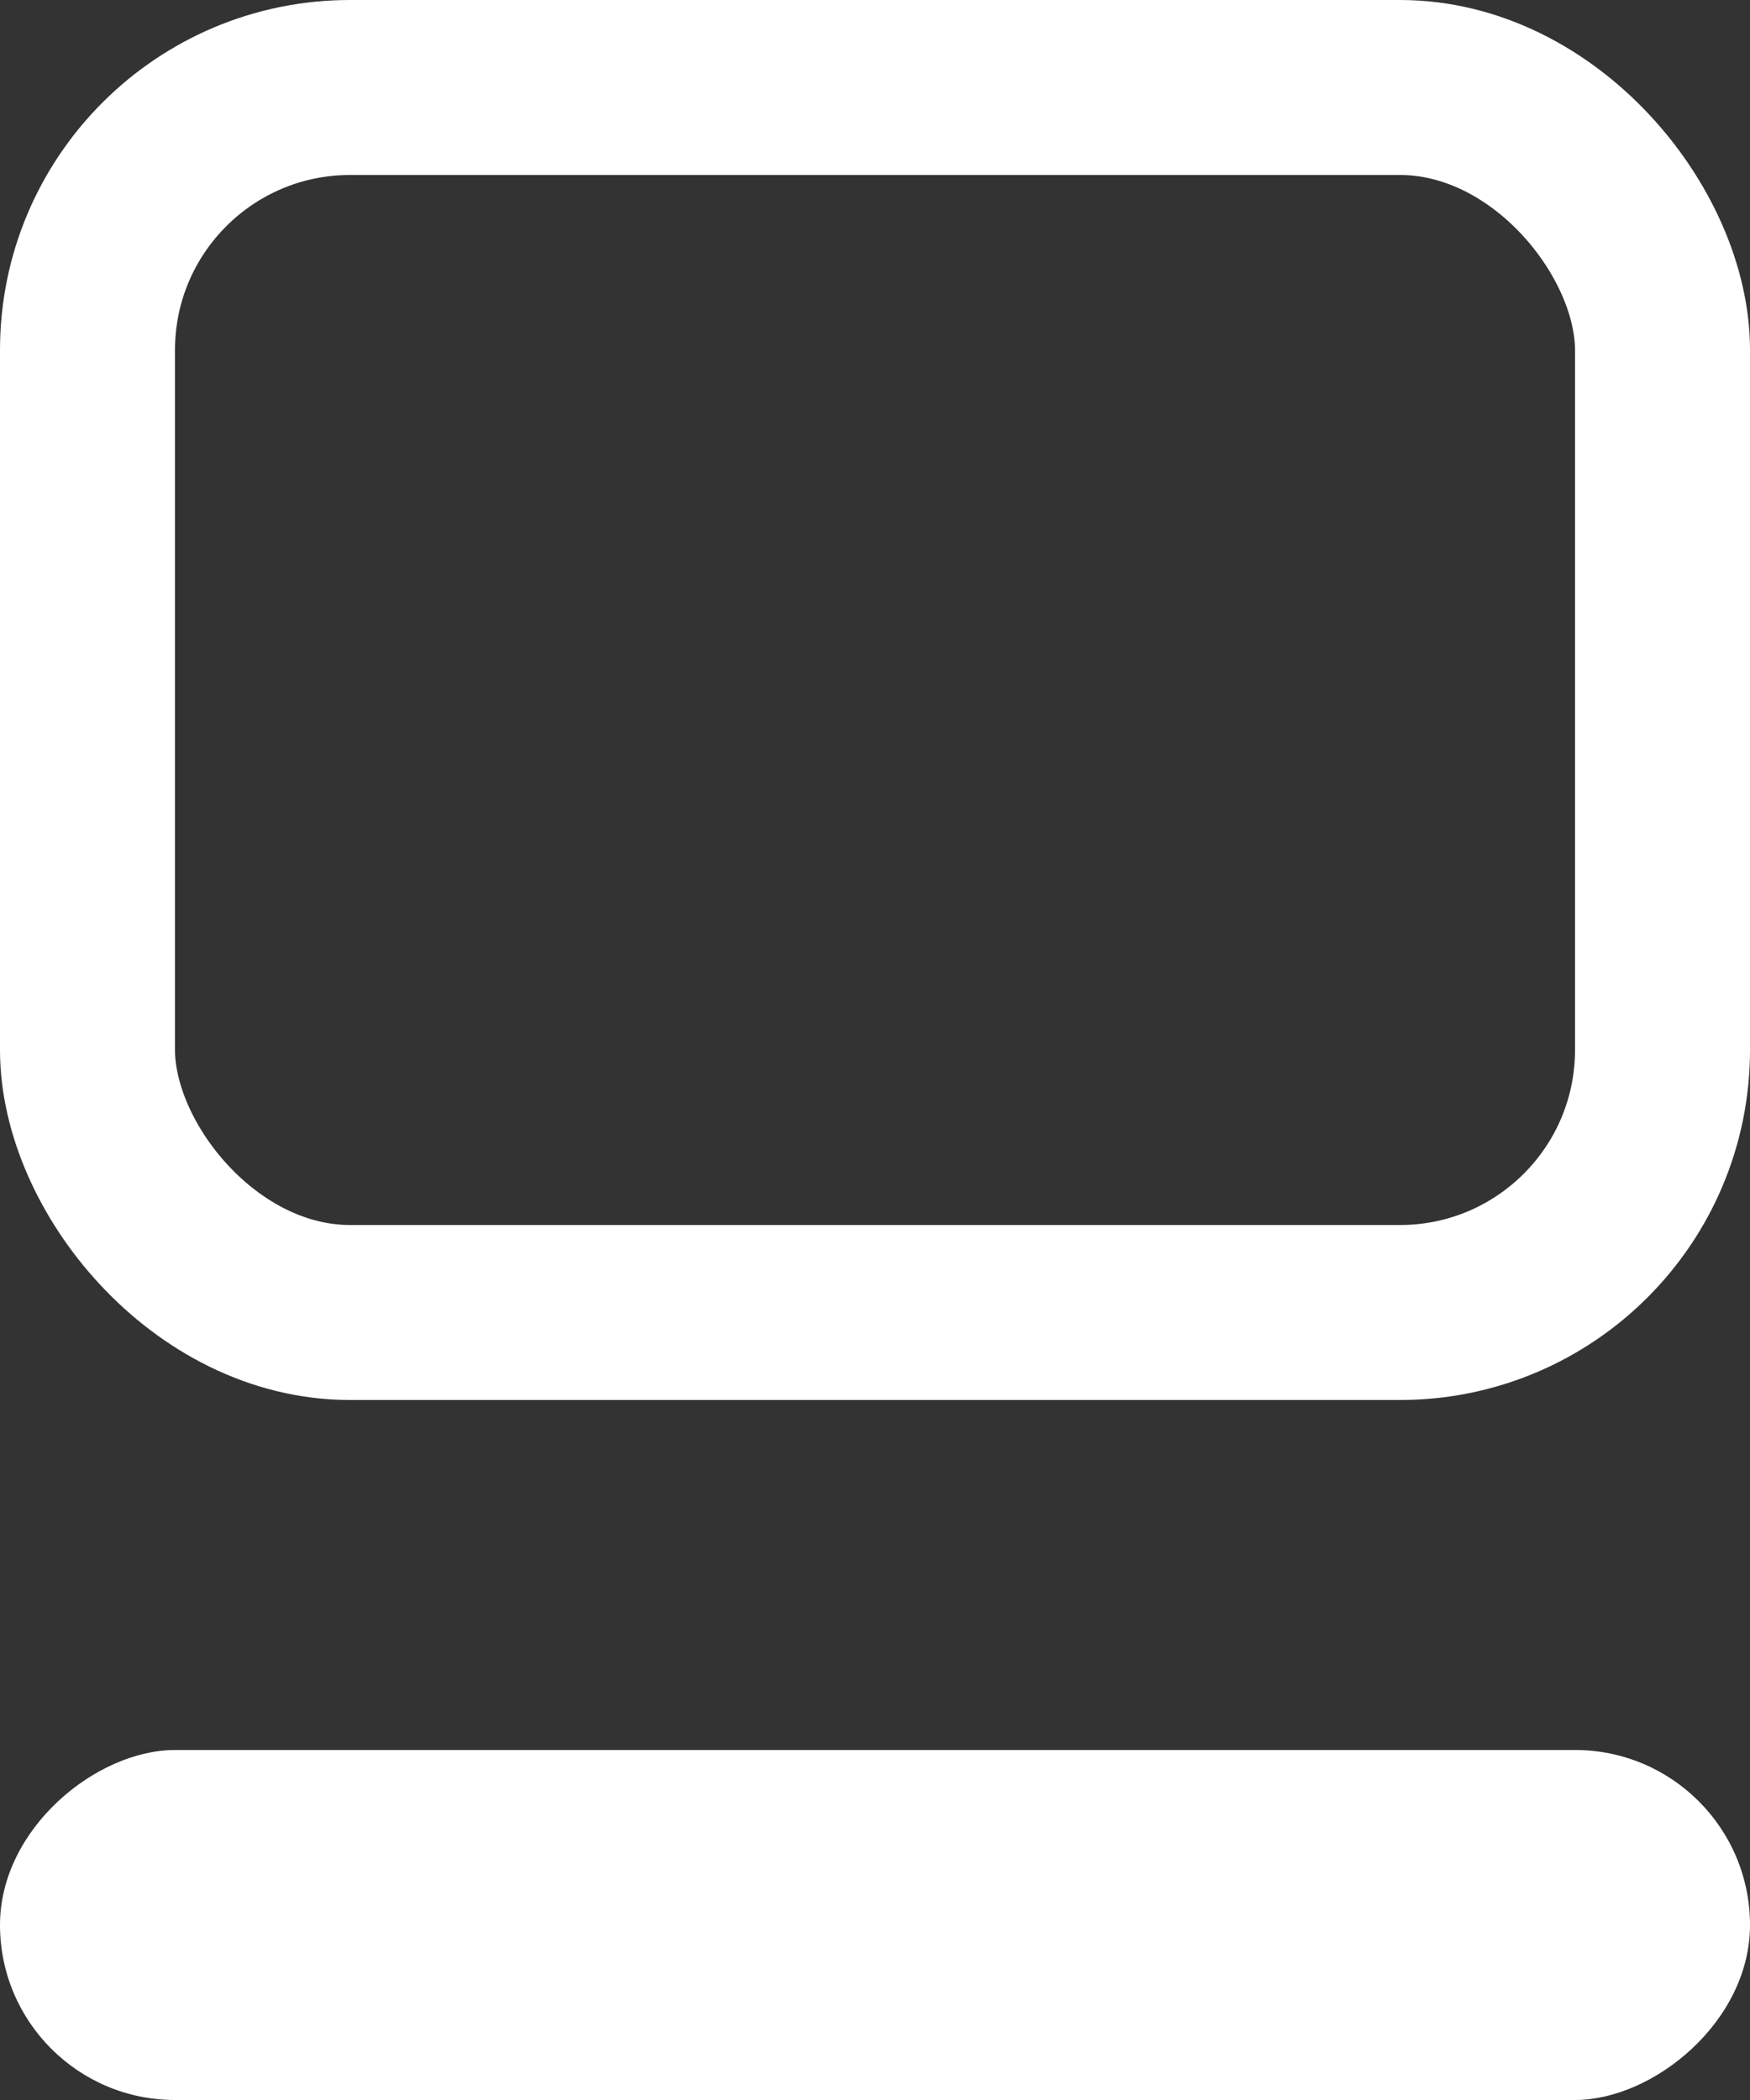 <svg width="10" height="12" viewBox="0 0 10 12" fill="none" xmlns="http://www.w3.org/2000/svg">
<rect x="0" y="0" width="10" height="12" fill="#333333" stroke="none"/>
<rect x="0.5" y="0.5" width="9" height="7" rx="1.5" stroke="white"/>
<rect y="12" width="2" height="10" rx="1" transform="rotate(-90 0 12)" fill="white"/>
</svg>
